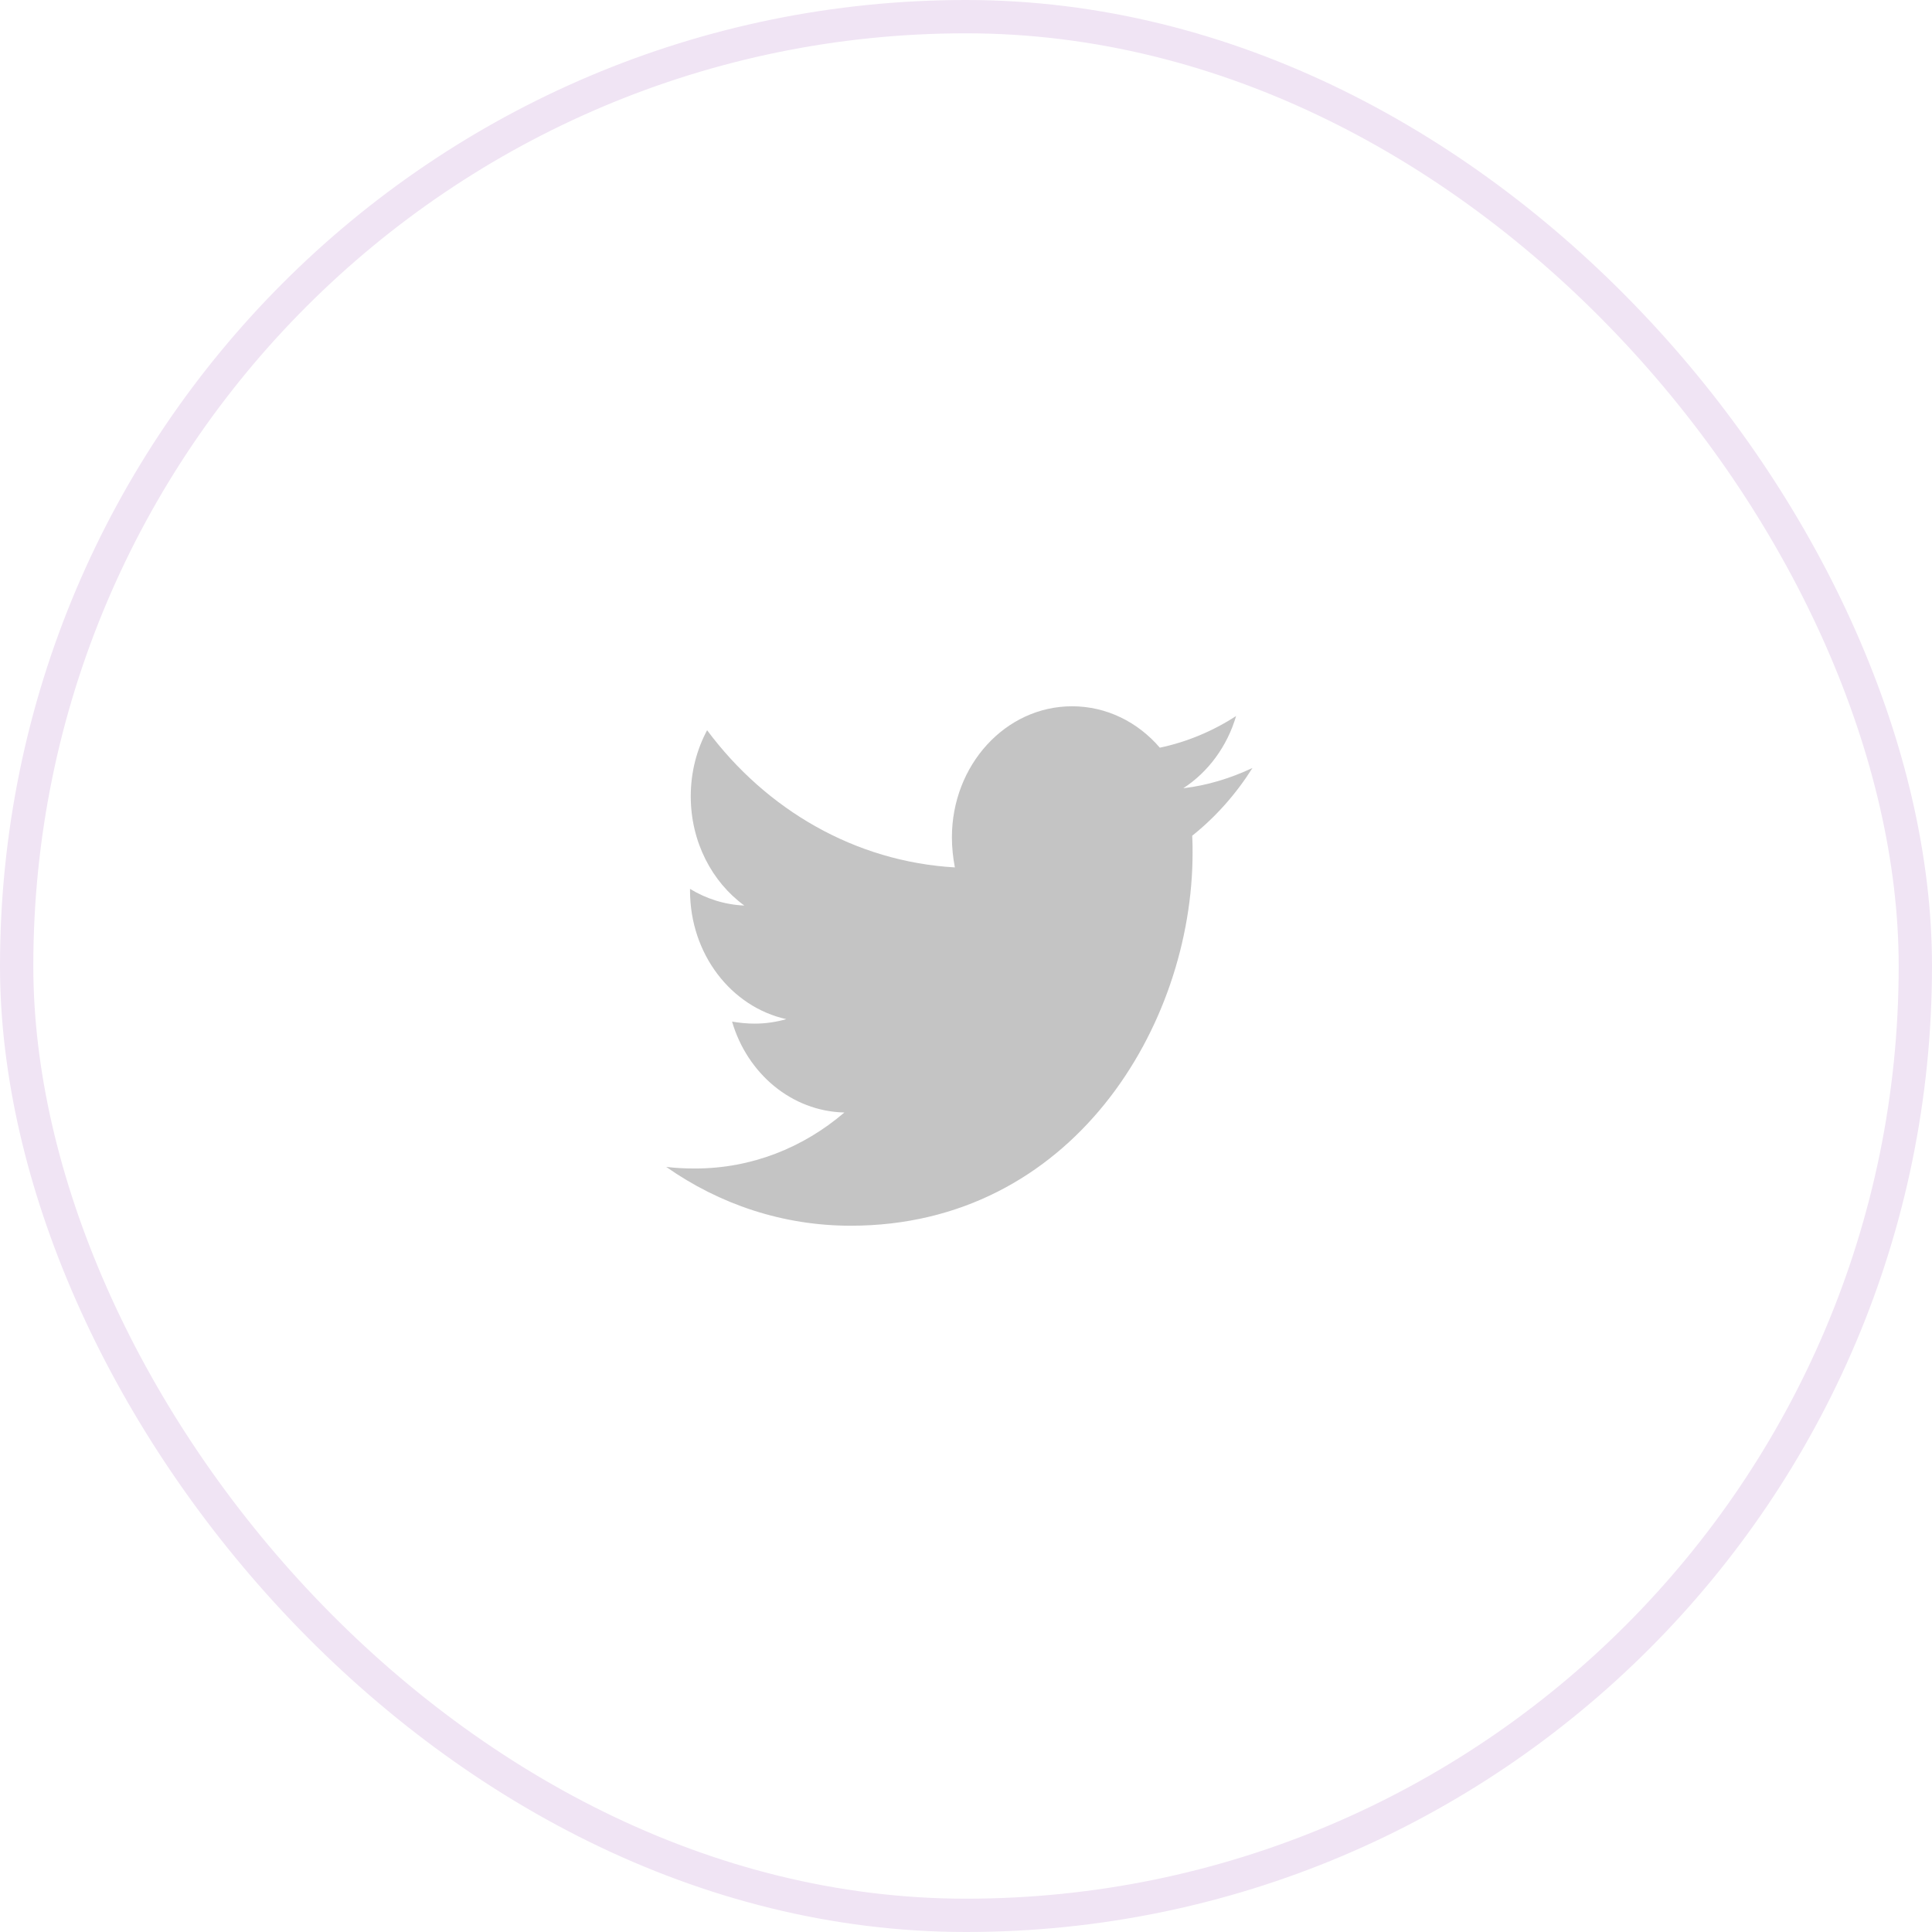 <svg width="58" height="58" viewBox="0 0 58 58" fill="none" xmlns="http://www.w3.org/2000/svg">
<rect x="0.5" y="0.5" width="57" height="57" rx="28.5" stroke="#F0E4F4"/>
<path d="M35.791 25.089C35.802 25.26 35.802 25.43 35.802 25.601C35.802 30.803 32.173 36.797 25.539 36.797C23.495 36.797 21.597 36.151 20 35.031C20.29 35.067 20.57 35.079 20.871 35.079C22.557 35.079 24.11 34.458 25.349 33.398C23.763 33.361 22.434 32.228 21.977 30.669C22.2 30.706 22.423 30.73 22.658 30.73C22.982 30.73 23.306 30.681 23.607 30.596C21.954 30.23 20.715 28.647 20.715 26.734V26.685C21.195 26.978 21.753 27.16 22.345 27.185C21.374 26.478 20.737 25.272 20.737 23.908C20.737 23.177 20.916 22.507 21.228 21.922C23.004 24.31 25.673 25.869 28.666 26.04C28.61 25.747 28.577 25.443 28.577 25.138C28.577 22.97 30.185 21.203 32.184 21.203C33.222 21.203 34.16 21.678 34.819 22.446C35.634 22.275 36.416 21.946 37.109 21.495C36.84 22.409 36.271 23.177 35.523 23.664C36.249 23.579 36.952 23.36 37.6 23.055C37.109 23.835 36.494 24.529 35.791 25.089Z" fill="#C4C4C4"/>
</svg>
